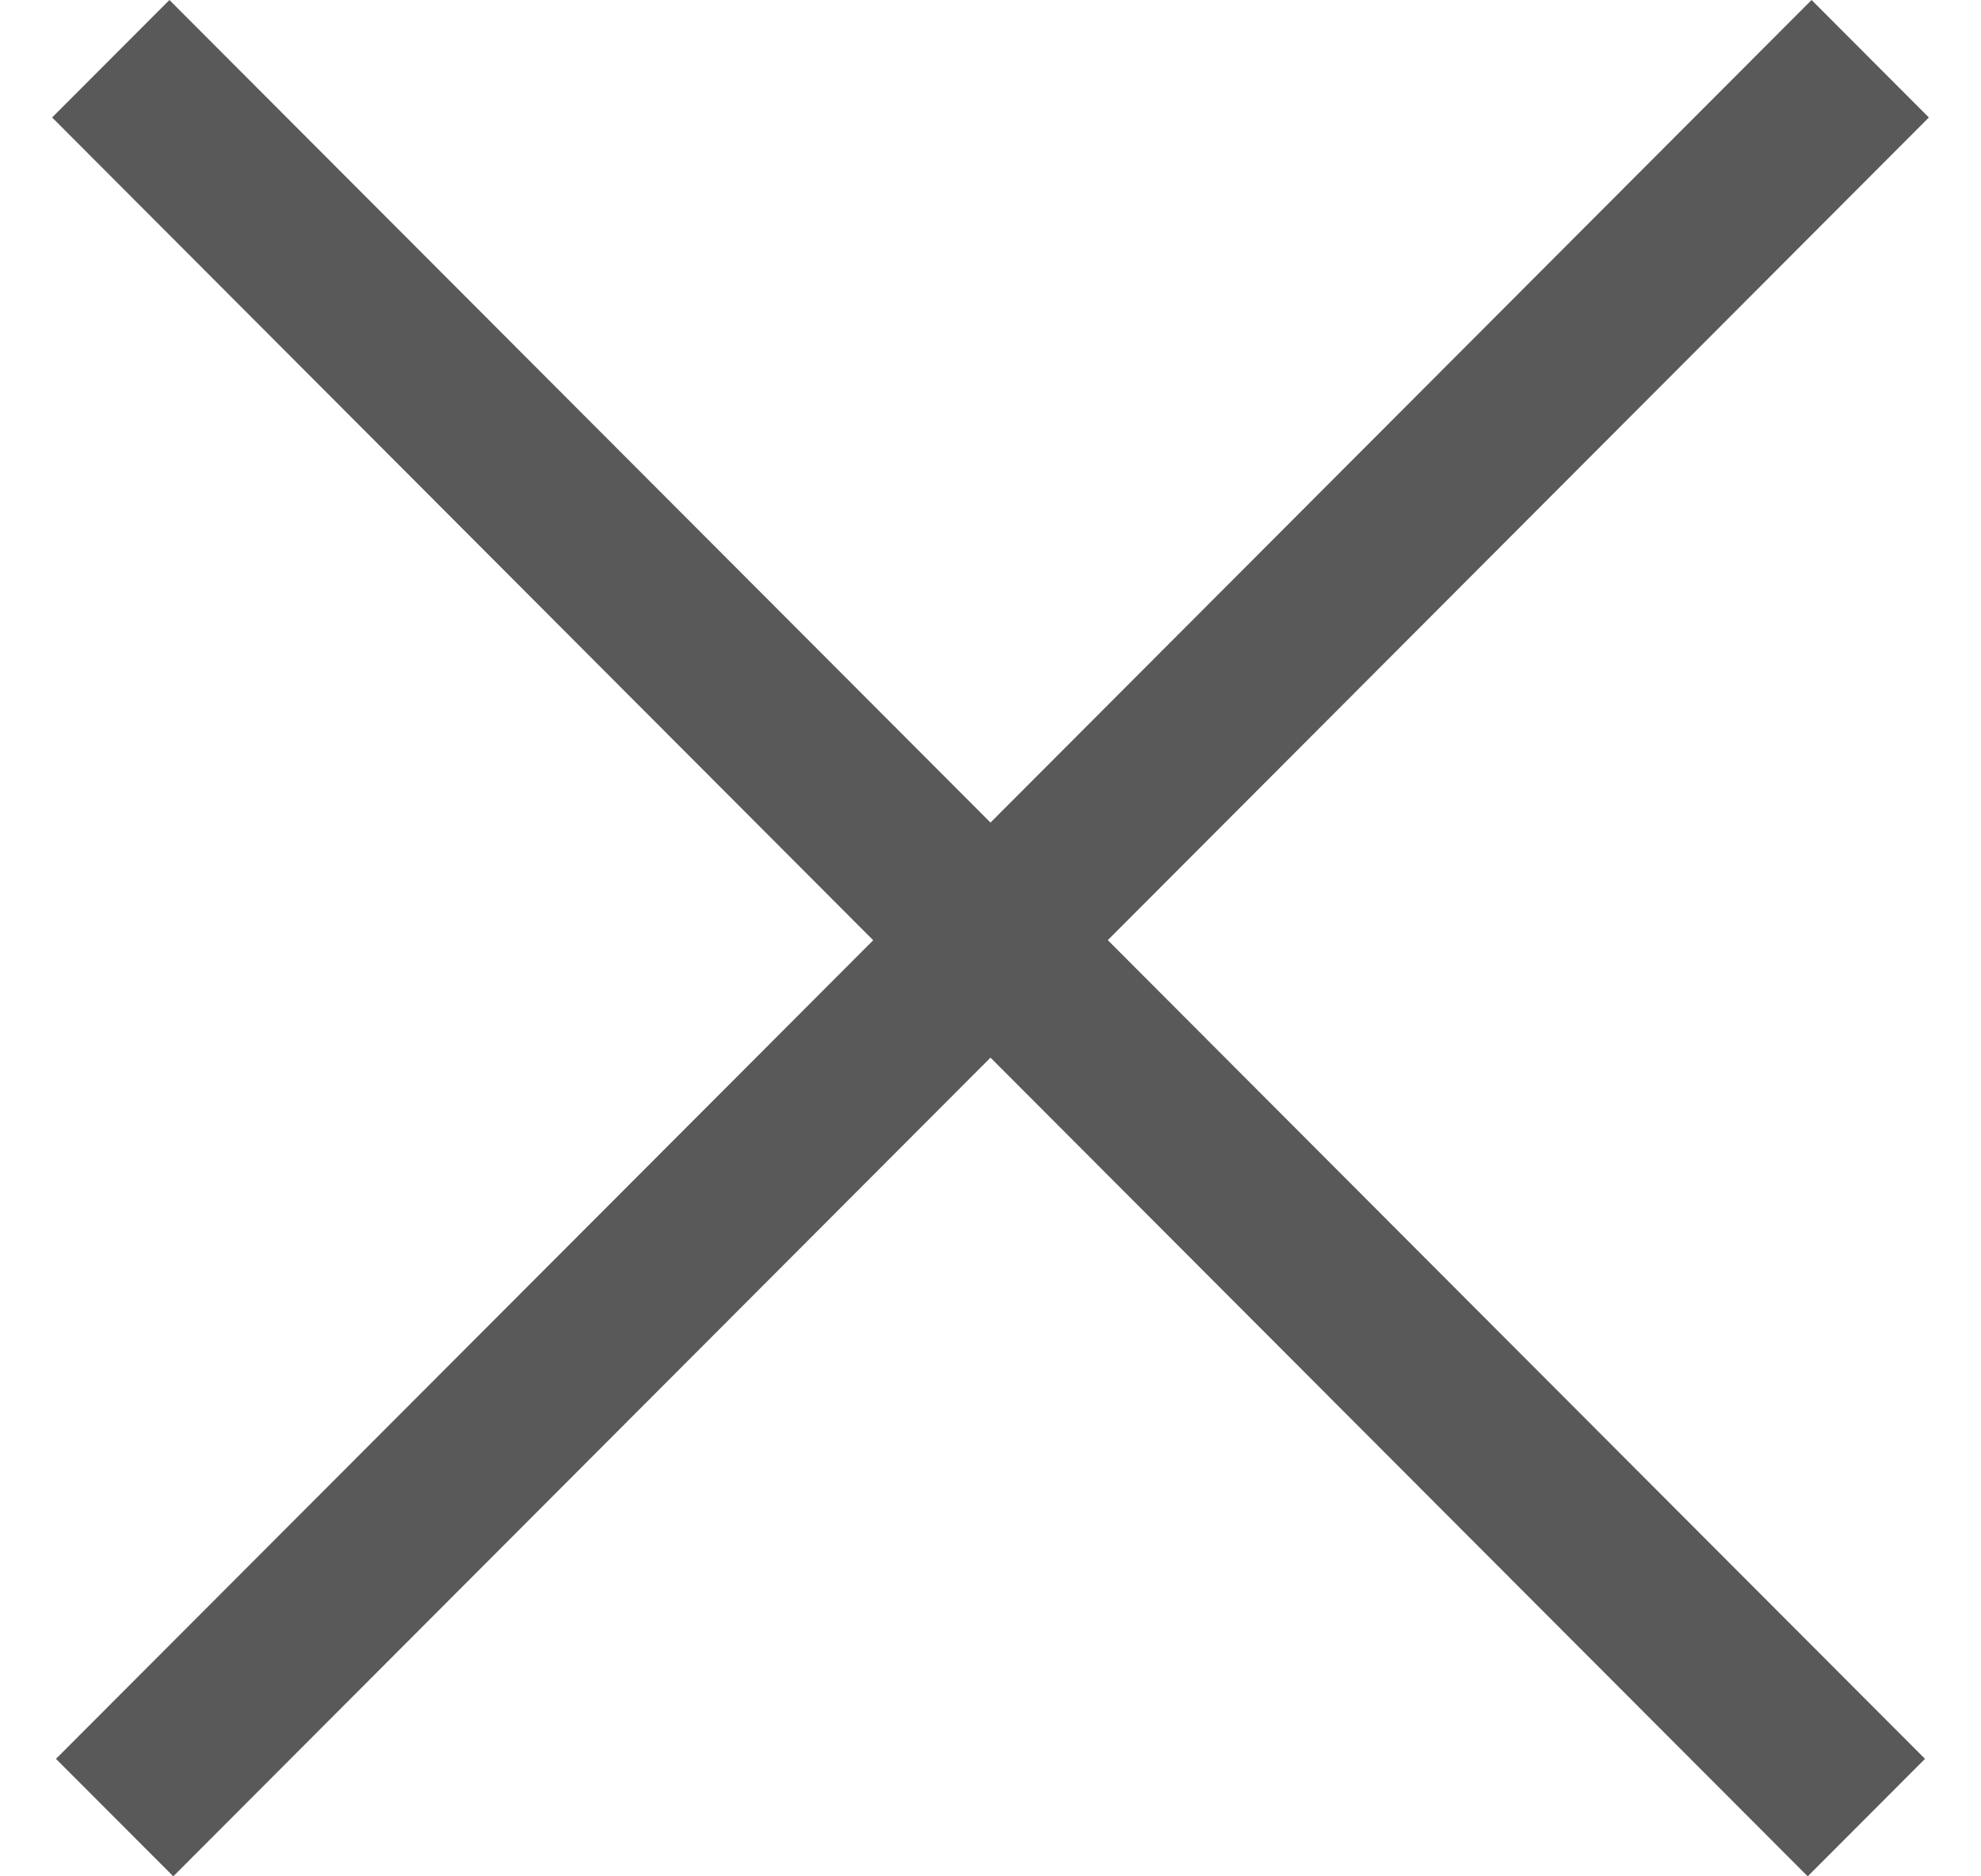 <svg width="19" height="18" fill="none" xmlns="http://www.w3.org/2000/svg"><path d="M1.625 0 .5 1.127 8.375 9.02.537 16.873 1.662 18 9.5 10.146 17.338 18l1.125-1.127-7.838-7.854L18.5 1.127 17.375 0 9.5 7.891 1.625 0Z" fill="#595959"/></svg>